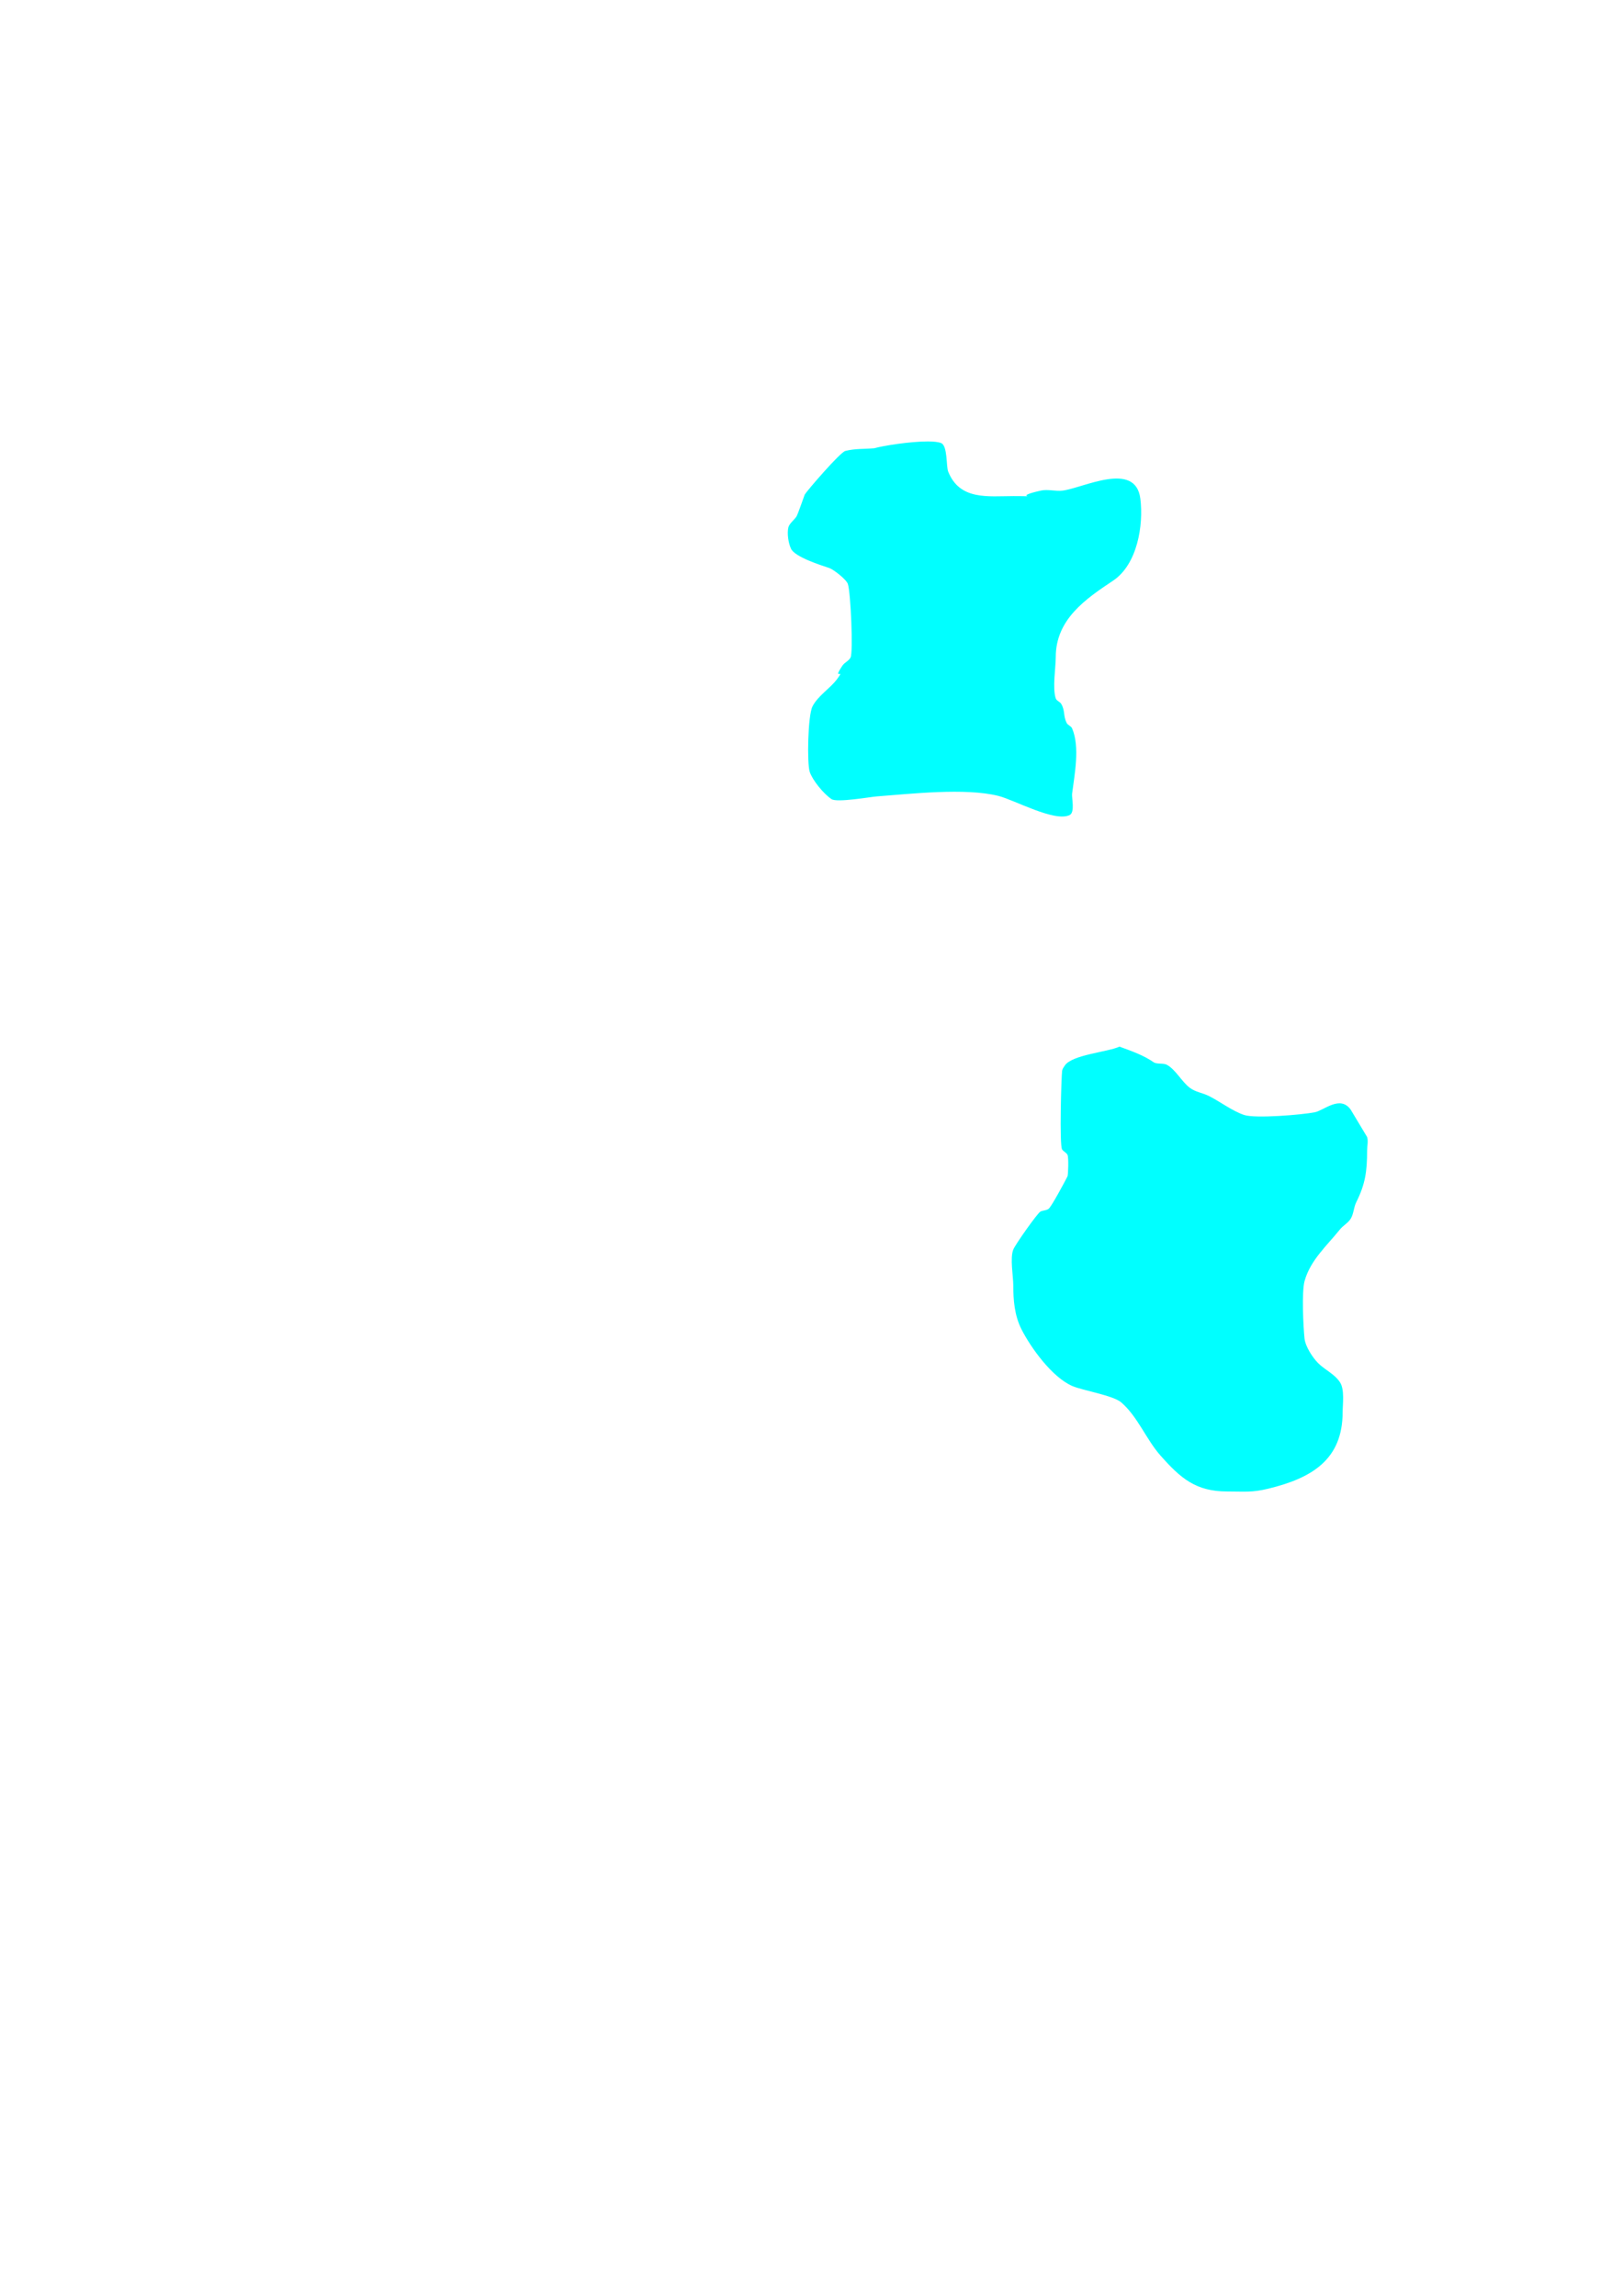 <?xml version="1.0" encoding="UTF-8" standalone="no"?>
<!-- Created with Inkscape (http://www.inkscape.org/) -->

<svg
   width="210mm"
   height="297mm"
   viewBox="0 0 210 297"
   version="1.1"
   id="svg5"
   inkscape:version="1.1.2 (0a00cf5339, 2022-02-04)"
   sodipodi:docname="blob.svg"
   xmlns:inkscape="http://www.inkscape.org/namespaces/inkscape"
   xmlns:sodipodi="http://sodipodi.sourceforge.net/DTD/sodipodi-0.dtd"
   xmlns="http://www.w3.org/2000/svg"
   xmlns:svg="http://www.w3.org/2000/svg">
  <sodipodi:namedview
     id="namedview7"
     pagecolor="#ffffff"
     bordercolor="#666666"
     borderopacity="1.0"
     inkscape:pageshadow="2"
     inkscape:pageopacity="0.0"
     inkscape:pagecheckerboard="0"
     inkscape:document-units="mm"
     showgrid="false"
     inkscape:zoom="1.0633188"
     inkscape:cx="395.45996"
     inkscape:cy="455.64888"
     inkscape:window-width="1846"
     inkscape:window-height="1016"
     inkscape:window-x="1354"
     inkscape:window-y="27"
     inkscape:window-maximized="1"
     inkscape:current-layer="layer1" />
  <defs
     id="defs2" />
  <g
     inkscape:label="Layer 1"
     inkscape:groupmode="layer"
     id="layer1">
    <path
       id="path2399"
       style="fill:#00ffff;stroke:none;stroke-width:1px;stroke-linecap:butt;stroke-linejoin:miter;stroke-opacity:1"
       d="M 453.029 215.502 C 444.475 215.491 431.333 217.566 426.912 218.811 C 421.69 219.287 417.616 218.915 412.746 220.141 C 410.192 220.783 394.064 239.527 392.924 241.428 C 392.842 241.564 389.583 250.99 388.936 252.068 C 388.031 253.576 385.404 255.571 384.945 257.387 C 384.199 260.345 384.948 265.325 386.275 267.979 C 388.282 271.992 400.988 275.986 404.846 277.271 C 407.004 277.991 413.247 282.873 413.982 285.08 C 415.387 289.295 416.624 318.334 415.312 320.957 C 414.471 322.639 412.368 323.382 411.324 324.947 C 405.96 332.994 413.252 325.478 408.664 331.596 C 405.235 336.168 399.278 339.727 396.693 344.896 C 394.427 349.429 393.994 372.709 395.363 376.816 C 396.726 380.905 402.066 387.45 406.004 390.117 C 408.674 391.926 425.136 389.006 428.08 388.787 C 444.648 387.558 471.224 384.479 487.463 388.539 C 495.275 390.492 514.892 401.437 522.238 397.906 C 524.989 396.584 523.208 389.545 523.469 387.463 C 524.623 378.228 527.39 364.692 523.469 355.576 C 522.973 354.424 521.369 354.04 520.809 352.918 C 519.07 349.44 520.109 346.876 518.148 343.607 C 517.503 342.532 515.888 342.136 515.488 340.947 C 513.789 335.892 515.488 325.94 515.488 320.77 C 515.488 302.314 530.106 292.376 543.473 283.465 C 555.334 275.557 558.409 256.389 556.797 243.488 C 554.45 224.71 528.856 238.248 518.854 239.498 C 515.334 239.938 511.674 238.726 508.213 239.498 C 492.493 243.005 510.309 242.182 494.854 242.182 C 482.475 242.182 468.625 244.374 462.967 230.229 C 461.945 227.674 462.722 217.675 459.562 216.316 C 458.224 215.741 455.881 215.506 453.029 215.502 z "
       transform="scale(0.265)" />
    <path
       style="fill:#00ffff;stroke:none;stroke-width:0.265px;stroke-linecap:butt;stroke-linejoin:miter;stroke-opacity:1"
       d="m 144.85,135.399 c -1.5,0.7 -6.132,1.04 -7.071,2.439 -0.144,0.214 -0.315,0.433 -0.352,0.689 -0.1,0.697 -0.366,9.638 0,10.175 0.186,0.272 0.552,0.405 0.699,0.699 0.166,0.331 0.085,2.607 0,2.776 -0.359,0.719 -2.084,3.934 -2.447,4.206 -0.297,0.223 -0.724,0.186 -1.056,0.352 -0.374,0.187 -3.246,4.246 -3.515,4.918 -0.444,1.109 0,3.481 0,4.6 0,1.951 0.158,3.927 1.063,5.717 1.197,2.366 3.964,6.213 6.582,7.335 1.373,0.588 5.264,1.209 6.316,2.111 2.129,1.825 3.235,4.788 5.074,6.868 2.613,2.955 4.583,4.661 8.637,4.661 2.295,0 3.184,0.157 5.315,-0.359 5.744,-1.39 9.629,-3.827 9.629,-9.92 0,-0.962 0.282,-2.912 -0.348,-3.853 -0.737,-1.102 -1.929,-1.577 -2.815,-2.463 -0.706,-0.706 -1.651,-2.136 -1.766,-3.183 -0.162,-1.483 -0.38,-6.034 0,-7.428 0.739,-2.709 2.904,-4.598 4.575,-6.686 0.415,-0.518 1.066,-0.839 1.408,-1.408 0.382,-0.636 0.372,-1.448 0.704,-2.111 1.174,-2.348 1.408,-4.005 1.408,-6.686 0,-0.586 0.169,-1.198 0,-1.759 -2.6e-4,-0.001 -2.124,-3.54 -2.128,-3.545 -1.363,-1.908 -3.462,0.112 -4.632,0.344 -1.651,0.328 -7.708,0.832 -9.149,0.352 -1.542,-0.514 -3.1,-1.726 -4.575,-2.463 -0.793,-0.397 -1.716,-0.497 -2.454,-1.051 -1.053,-0.79 -1.828,-2.361 -2.986,-2.986 -0.433,-0.234 -1.289,-0.045 -1.691,-0.321 -1.303,-0.895 -2.772,-1.423 -4.426,-2.019 z"
       id="path1713" />
  </g>
</svg>
